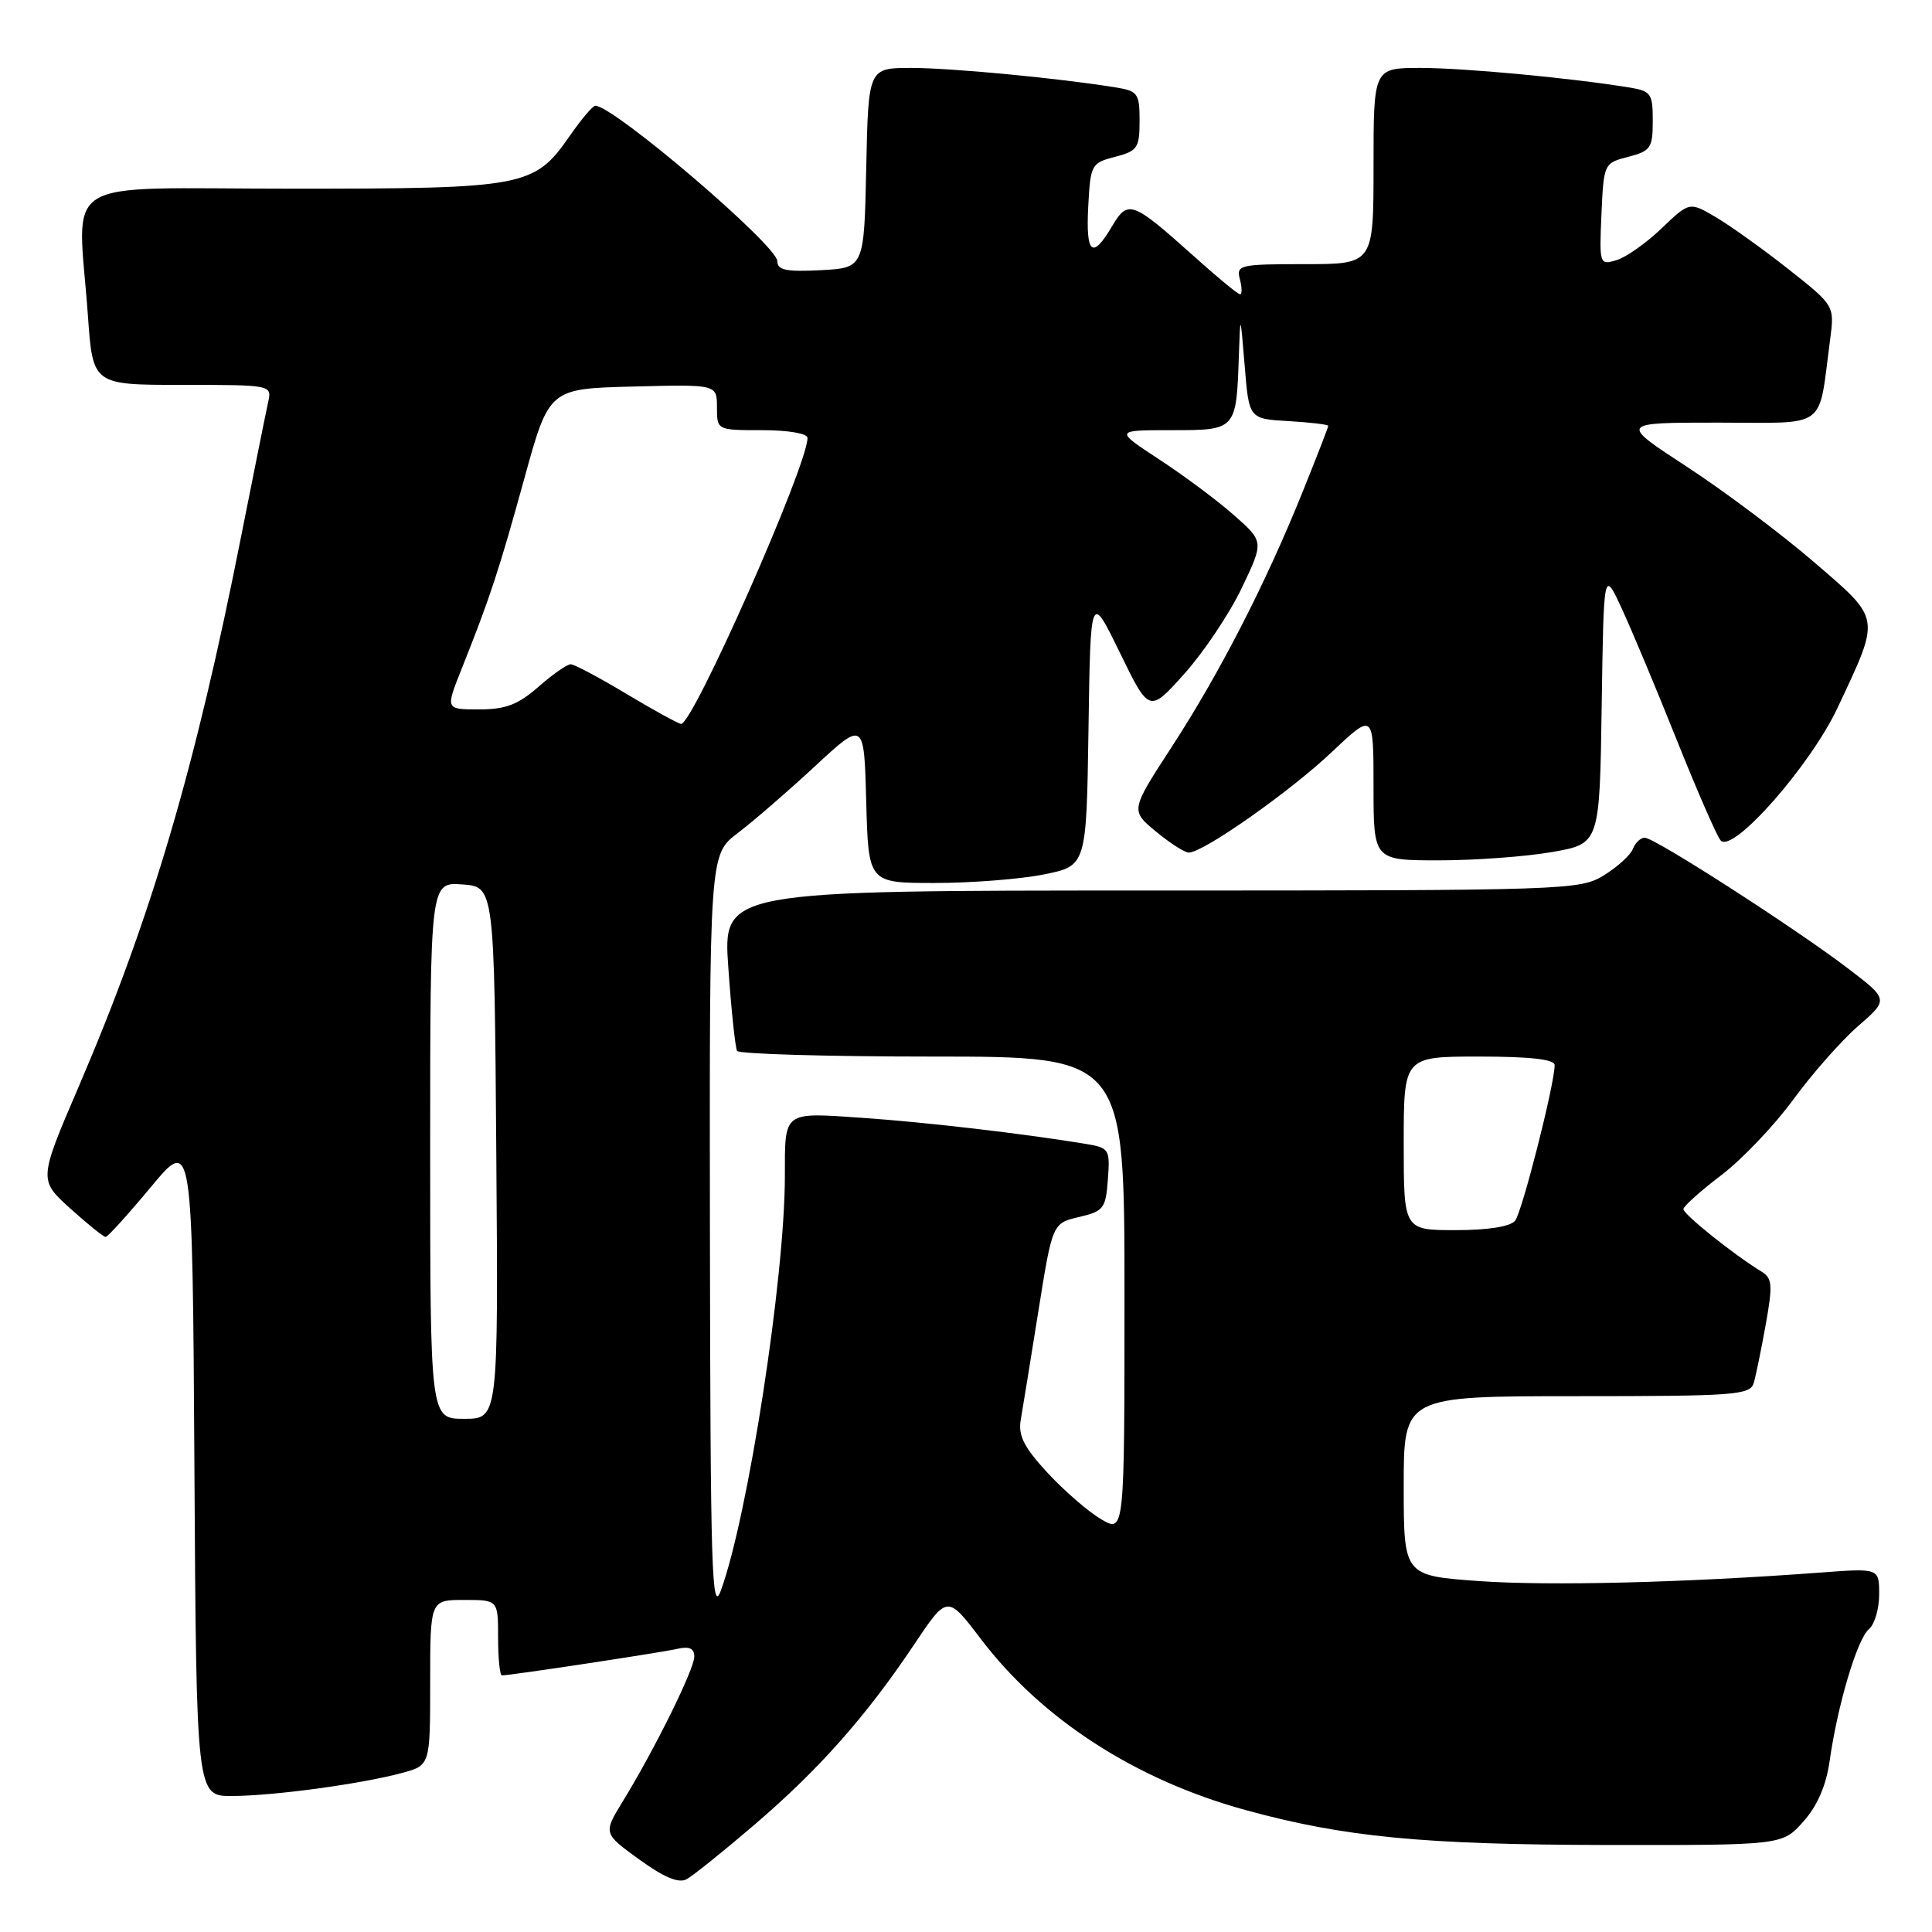 <?xml version="1.0" encoding="UTF-8" standalone="no"?>
<!DOCTYPE svg PUBLIC "-//W3C//DTD SVG 1.1//EN" "http://www.w3.org/Graphics/SVG/1.1/DTD/svg11.dtd" >
<svg xmlns="http://www.w3.org/2000/svg" xmlns:xlink="http://www.w3.org/1999/xlink" version="1.1" viewBox="0 0 256 256">
 <g >
 <path fill="currentColor"
d=" M 100.00 241.76 C 108.52 234.46 114.74 227.45 121.12 217.92 C 125.53 211.33 125.53 211.33 129.97 217.18 C 138.05 227.81 150.45 235.83 165.00 239.83 C 178.07 243.42 188.52 244.43 212.83 244.47 C 236.16 244.50 236.16 244.50 238.94 241.38 C 240.80 239.31 241.96 236.63 242.43 233.38 C 243.48 225.95 246.09 217.17 247.63 215.89 C 248.38 215.27 249.00 213.19 249.00 211.27 C 249.00 207.79 249.00 207.79 241.25 208.37 C 223.19 209.72 205.26 210.16 195.96 209.50 C 186.00 208.78 186.00 208.78 186.00 196.89 C 186.00 185.00 186.00 185.00 208.93 185.00 C 229.91 185.00 231.91 184.85 232.38 183.25 C 232.66 182.29 233.38 178.80 233.97 175.50 C 234.91 170.27 234.84 169.37 233.42 168.50 C 229.72 166.24 223.00 160.86 223.06 160.20 C 223.09 159.82 225.35 157.79 228.09 155.71 C 230.82 153.63 235.11 149.13 237.61 145.71 C 240.11 142.29 243.97 137.91 246.20 135.97 C 250.26 132.44 250.26 132.44 244.88 128.33 C 237.92 123.02 219.25 111.00 217.94 111.00 C 217.39 111.00 216.68 111.67 216.37 112.48 C 216.06 113.29 214.33 114.87 212.53 115.98 C 209.35 117.94 207.71 118.00 152.52 118.00 C 95.78 118.00 95.78 118.00 96.51 128.25 C 96.90 133.89 97.43 138.84 97.67 139.25 C 97.92 139.66 109.57 140.00 123.56 140.00 C 149.00 140.00 149.00 140.00 149.00 171.56 C 149.00 203.11 149.00 203.11 145.91 201.31 C 144.21 200.31 141.02 197.55 138.81 195.16 C 135.69 191.79 134.90 190.23 135.25 188.16 C 135.51 186.70 136.55 180.23 137.58 173.80 C 139.45 162.09 139.45 162.09 142.98 161.26 C 146.24 160.50 146.52 160.13 146.80 156.27 C 147.10 152.26 146.99 152.09 143.80 151.56 C 135.52 150.20 122.71 148.70 114.26 148.12 C 103.70 147.39 104.00 147.17 104.00 155.83 C 104.00 169.30 99.10 201.01 95.51 210.77 C 94.32 214.02 94.13 207.97 94.07 163.87 C 94.00 113.24 94.00 113.24 97.75 110.39 C 99.81 108.83 104.42 104.84 108.00 101.52 C 114.50 95.50 114.50 95.50 114.78 106.25 C 115.07 117.00 115.07 117.00 123.87 117.00 C 128.71 117.00 135.21 116.49 138.31 115.87 C 143.96 114.73 143.96 114.73 144.23 96.62 C 144.50 78.50 144.50 78.50 148.39 86.49 C 152.28 94.47 152.28 94.47 156.94 89.27 C 159.50 86.41 162.93 81.29 164.54 77.91 C 167.48 71.76 167.48 71.76 163.49 68.25 C 161.30 66.31 156.84 62.99 153.59 60.87 C 147.69 57.00 147.69 57.00 155.23 57.00 C 163.84 57.00 163.82 57.03 164.16 47.00 C 164.35 41.52 164.35 41.52 164.93 48.50 C 165.50 55.50 165.50 55.50 170.75 55.80 C 173.64 55.97 176.00 56.25 176.00 56.43 C 176.00 56.60 174.46 60.58 172.57 65.26 C 167.70 77.34 161.63 89.16 155.28 98.94 C 149.79 107.38 149.79 107.38 153.15 110.17 C 154.99 111.69 156.95 112.96 157.51 112.97 C 159.37 113.02 170.89 104.93 176.47 99.65 C 182.00 94.43 182.00 94.43 182.00 104.21 C 182.00 114.00 182.00 114.00 190.67 114.00 C 195.44 114.00 202.18 113.51 205.65 112.90 C 211.96 111.80 211.96 111.80 212.23 93.65 C 212.50 75.50 212.50 75.50 214.83 80.50 C 216.11 83.25 219.41 91.12 222.16 98.00 C 224.91 104.88 227.54 110.90 228.01 111.38 C 229.65 113.08 239.90 101.43 243.49 93.78 C 249.22 81.57 249.32 82.19 240.33 74.45 C 236.02 70.74 228.46 65.07 223.53 61.85 C 214.56 56.00 214.56 56.00 227.67 56.00 C 242.39 56.00 240.89 57.12 242.50 45.00 C 243.09 40.50 243.09 40.50 237.02 35.70 C 233.68 33.06 229.35 29.96 227.41 28.81 C 223.87 26.72 223.87 26.72 220.18 30.25 C 218.16 32.19 215.47 34.09 214.20 34.47 C 211.95 35.15 211.91 35.05 212.20 28.39 C 212.50 21.68 212.53 21.61 215.75 20.78 C 218.72 20.01 219.00 19.61 219.00 16.02 C 219.00 12.36 218.78 12.05 215.75 11.57 C 207.89 10.30 193.99 9.01 188.25 9.00 C 182.00 9.00 182.00 9.00 182.00 22.00 C 182.00 35.00 182.00 35.00 172.88 35.00 C 164.26 35.00 163.79 35.11 164.29 37.00 C 164.58 38.10 164.59 39.00 164.32 39.00 C 164.04 39.00 161.27 36.72 158.16 33.92 C 150.01 26.62 149.46 26.42 147.34 30.00 C 144.73 34.42 143.86 33.69 144.20 27.31 C 144.49 21.82 144.61 21.59 147.75 20.78 C 150.72 20.01 151.00 19.61 151.00 16.02 C 151.00 12.36 150.78 12.05 147.75 11.57 C 140.15 10.34 126.08 9.01 120.78 9.00 C 115.06 9.00 115.06 9.00 114.78 22.25 C 114.50 35.50 114.50 35.50 108.75 35.80 C 104.19 36.04 103.00 35.79 103.00 34.61 C 103.00 32.53 81.36 14.05 78.89 14.01 C 78.55 14.00 77.05 15.77 75.55 17.93 C 70.79 24.79 69.69 25.00 38.60 25.00 C 7.14 25.00 10.31 23.02 11.65 41.85 C 12.30 51.00 12.30 51.00 24.17 51.00 C 35.96 51.00 36.03 51.01 35.54 53.25 C 35.26 54.49 33.66 62.47 31.97 70.98 C 25.88 101.79 20.05 121.57 10.48 143.86 C 5.12 156.34 5.12 156.34 9.31 160.13 C 11.62 162.21 13.72 163.91 14.00 163.90 C 14.28 163.89 16.98 160.91 20.00 157.28 C 25.50 150.67 25.50 150.67 25.76 194.34 C 26.02 238.00 26.02 238.00 30.76 237.98 C 36.26 237.96 47.83 236.39 53.25 234.93 C 57.00 233.92 57.00 233.92 57.00 222.96 C 57.00 212.00 57.00 212.00 61.50 212.00 C 66.00 212.00 66.00 212.00 66.00 217.00 C 66.00 219.75 66.23 222.00 66.51 222.00 C 67.62 222.00 87.65 218.97 89.75 218.48 C 91.34 218.12 92.00 218.42 92.00 219.51 C 92.00 221.17 86.73 231.84 82.51 238.71 C 79.93 242.93 79.93 242.93 84.69 246.38 C 87.96 248.75 89.92 249.58 90.97 249.01 C 91.81 248.56 95.88 245.29 100.00 241.76 Z  M 57.00 152.44 C 57.00 116.89 57.00 116.89 61.25 117.19 C 65.50 117.50 65.50 117.50 65.76 152.75 C 66.03 188.00 66.03 188.00 61.51 188.00 C 57.00 188.00 57.00 188.00 57.00 152.44 Z  M 186.00 151.50 C 186.00 140.00 186.00 140.00 196.00 140.00 C 202.75 140.00 206.00 140.37 206.00 141.13 C 206.00 143.63 201.69 160.59 200.76 161.75 C 200.13 162.53 197.18 163.00 192.88 163.00 C 186.00 163.00 186.00 163.00 186.00 151.50 Z  M 83.00 91.94 C 79.42 89.79 76.11 88.03 75.63 88.02 C 75.15 88.01 73.23 89.35 71.35 91.00 C 68.65 93.37 67.00 94.00 63.48 94.00 C 59.03 94.00 59.03 94.00 61.12 88.75 C 64.92 79.23 66.11 75.62 69.45 63.50 C 72.75 51.50 72.75 51.50 83.88 51.22 C 95.00 50.93 95.00 50.93 95.00 53.97 C 95.00 57.00 95.00 57.00 101.00 57.00 C 104.47 57.00 107.00 57.44 107.00 58.03 C 107.00 61.69 91.78 96.09 90.24 95.92 C 89.83 95.87 86.58 94.08 83.00 91.94 Z "/>
</g>
</svg>